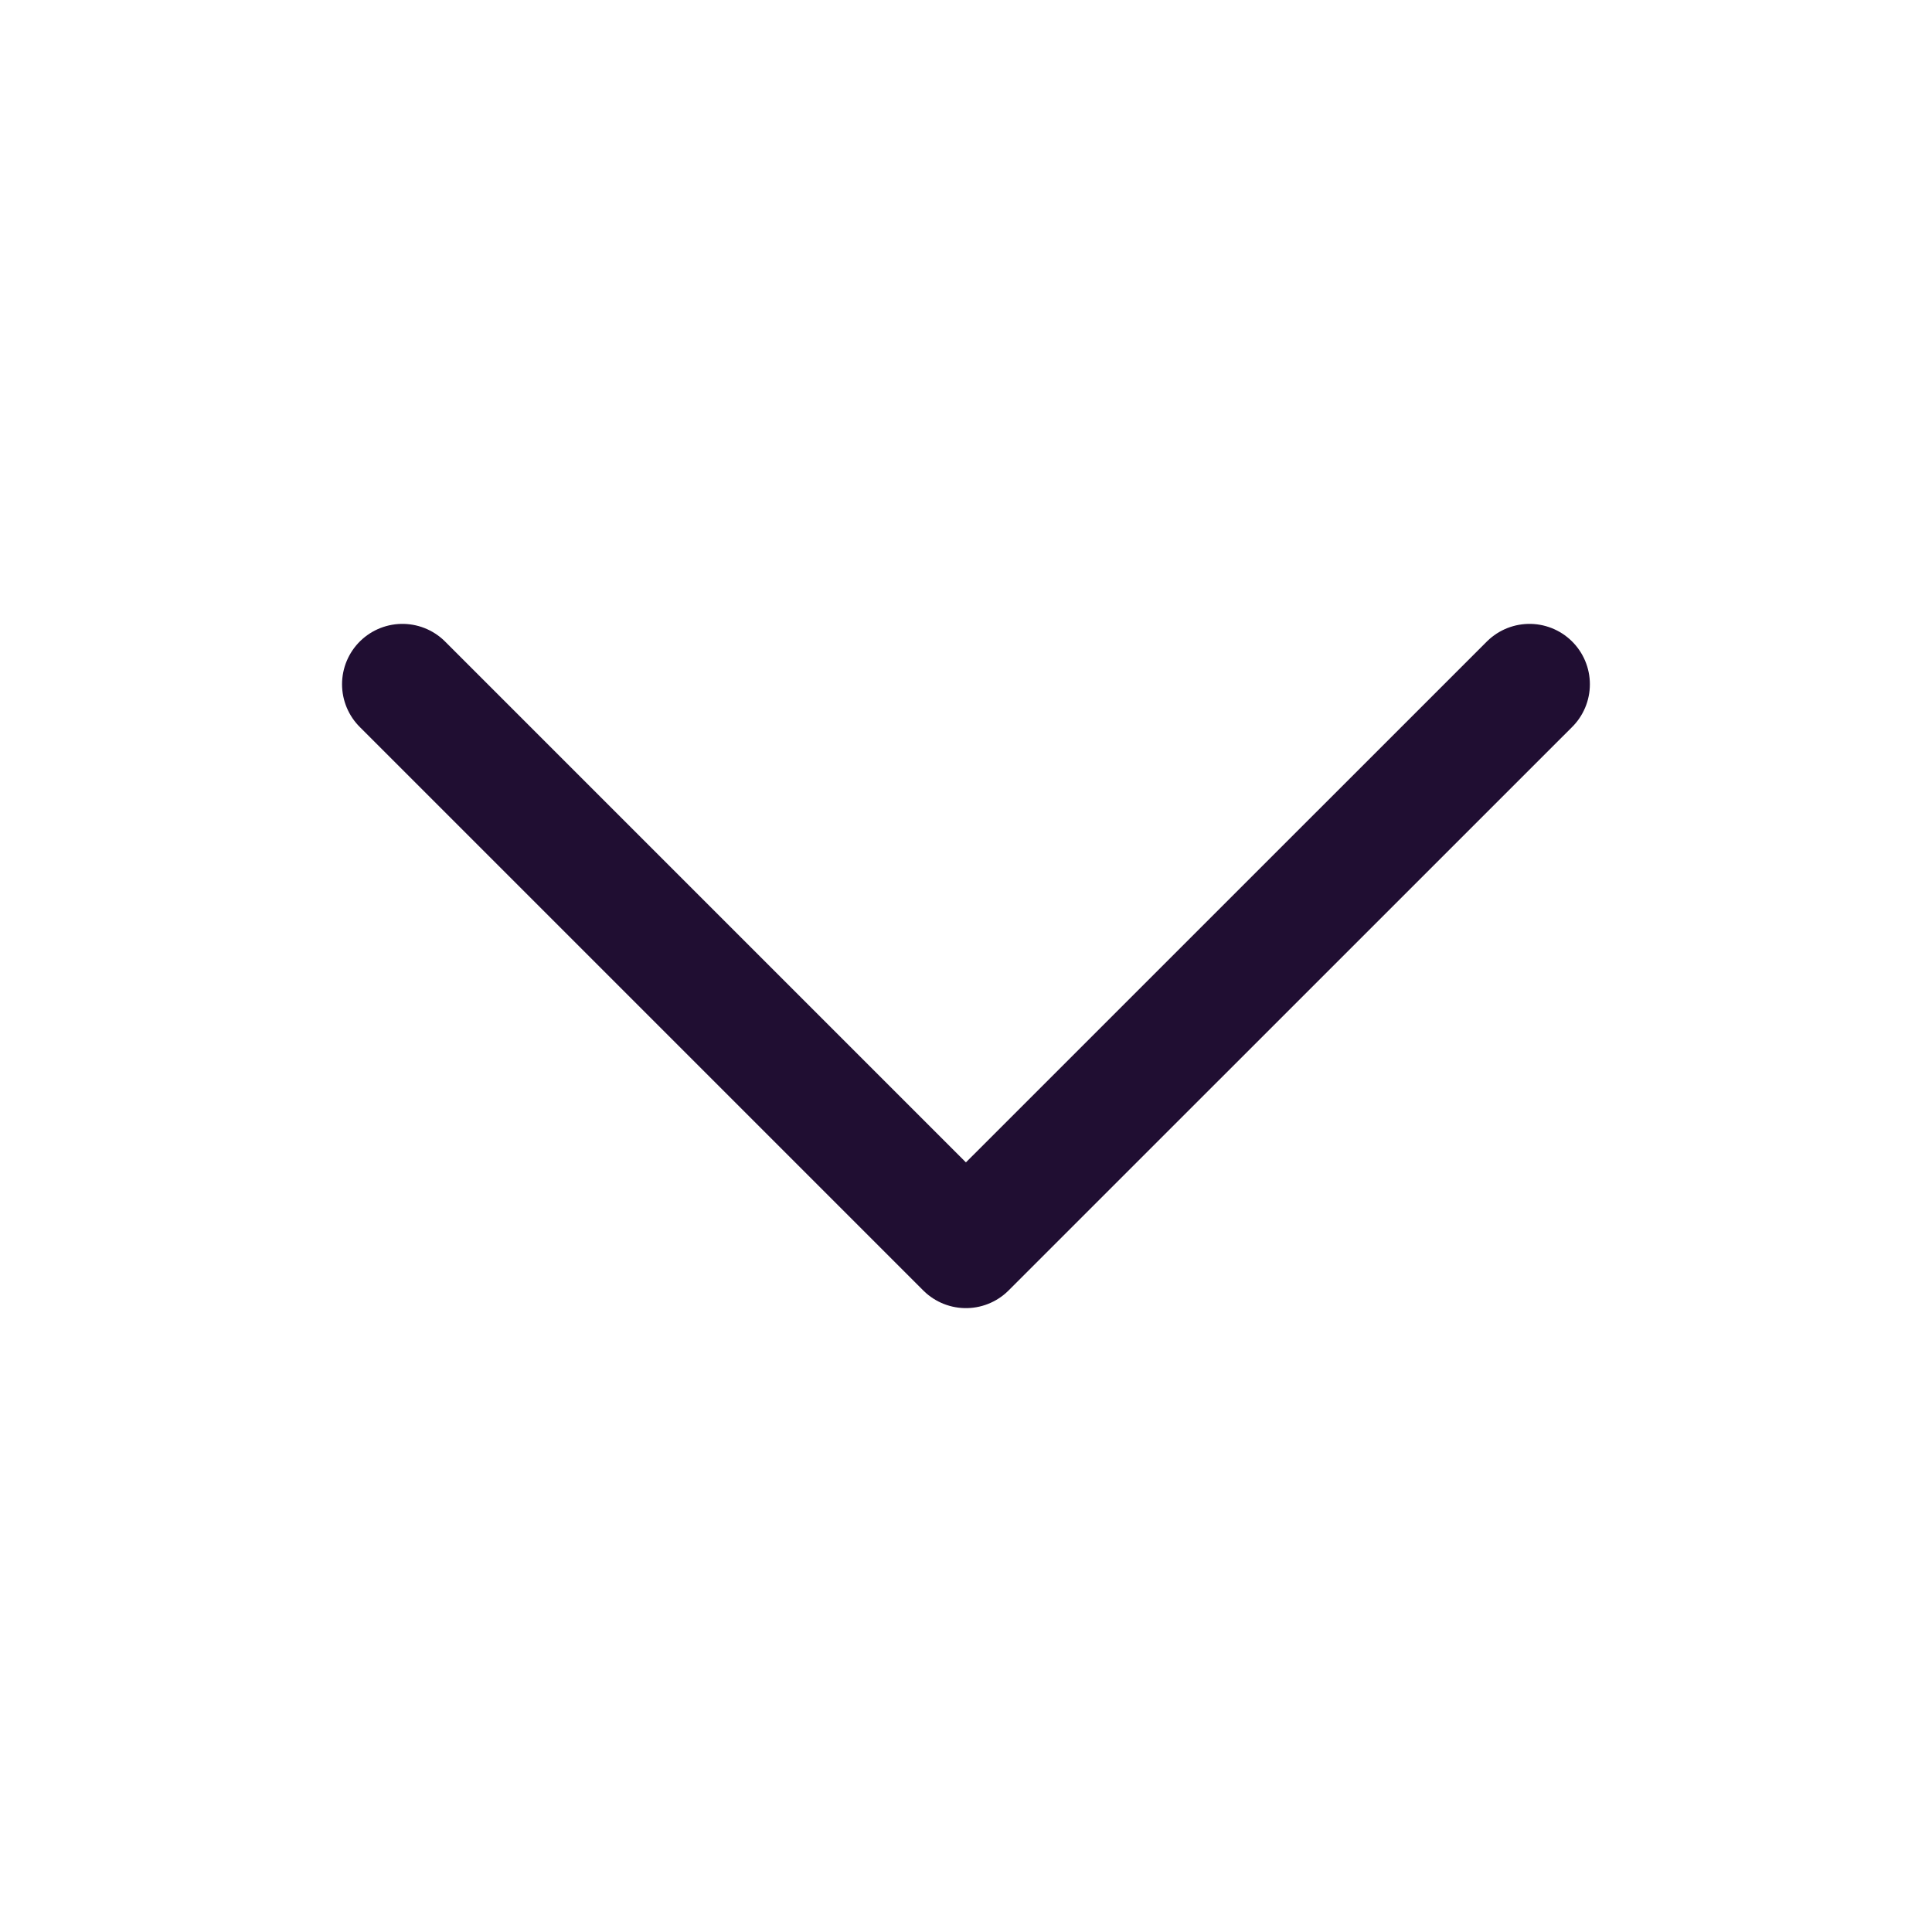 <svg width="24" height="24" viewBox="0 0 24 24" fill="none" xmlns="http://www.w3.org/2000/svg">
<path d="M19 8.5L11.999 15.5L4.999 8.5" stroke="#200E32" stroke-width="1.5" stroke-linecap="round" stroke-linejoin="round"/>
</svg>
